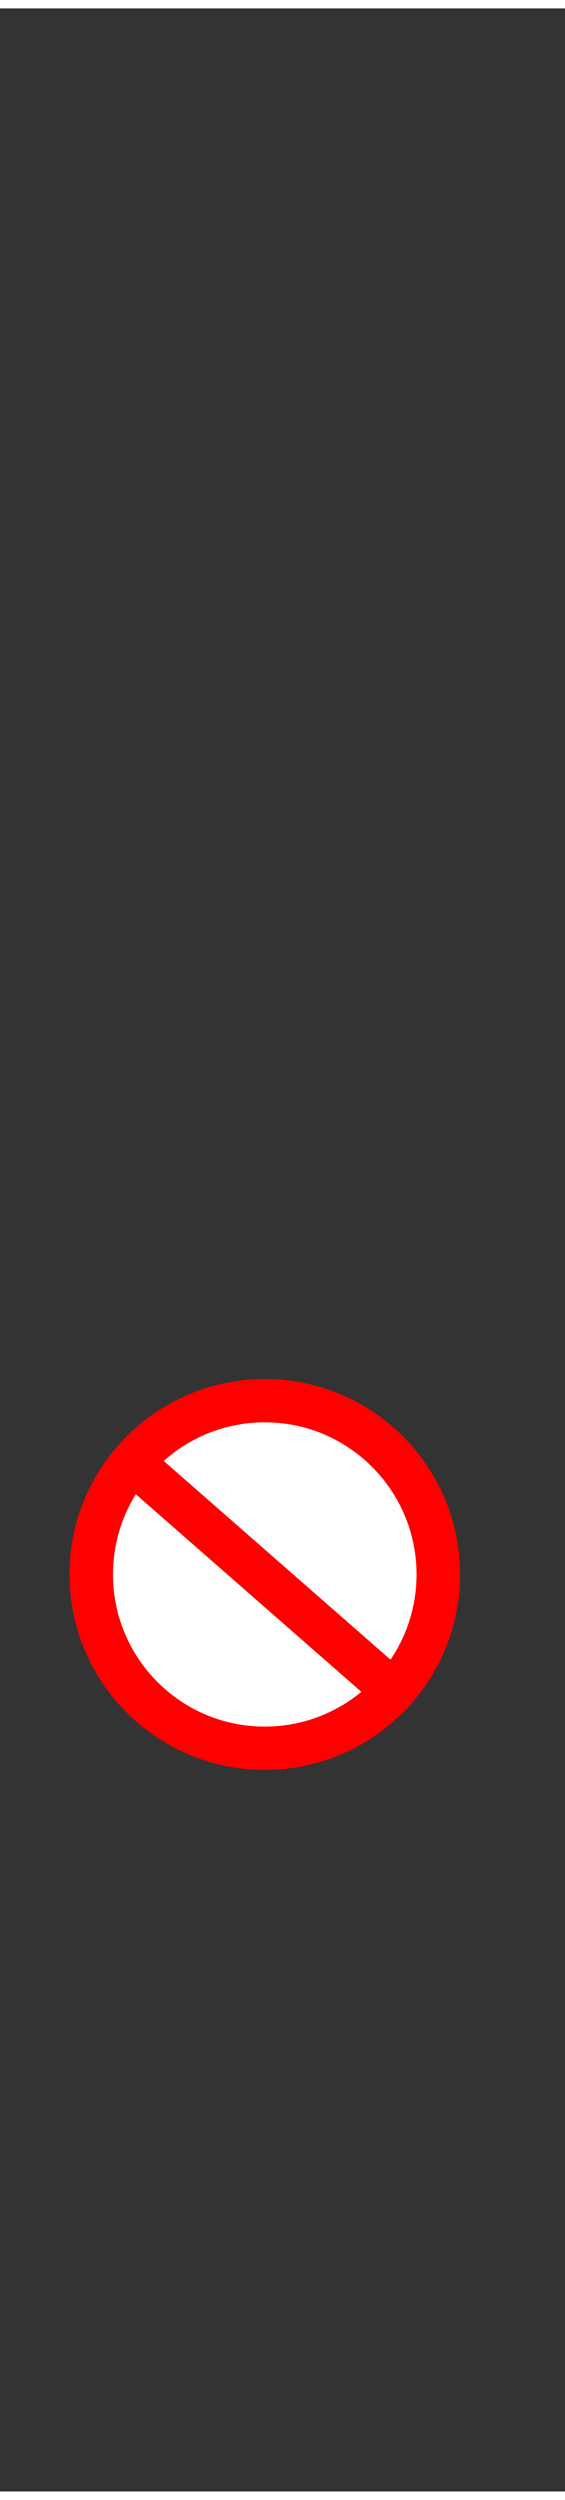 <svg class="pants" width="86" height="380" viewBox="202.715 584.407 86.593 380.048" preserveAspectRatio="xMidYMid meet" xmlns="http://www.w3.org/2000/svg">
  <rect x="202.715" y="584.407" width="86.593" height="380.048" fill="#333333" stroke="none"/>
  <defs id="svgEditorDefs">
    <path id="svgEditorClosePathDefs" fill="moccasin" style="stroke-width: 0px; stroke: none; fill-opacity: 1;" class="clothes"/>
    <pattern id="pattern-0" x="0" y="0" width="20" height="20" patternUnits="userSpaceOnUse" viewBox="0 0 100 100">
      <path d="M 0 0 L 50 0 L 50 100 L 0 100 Z" style="fill: rgb(245, 42, 42);"/>
    </pattern>
  </defs>
  <g transform="matrix(0.133, 0, 0, 0.133, 213.394, 794.178)">
    <g id="layer1" transform="translate(-132.14 -293.08)">
      <path id="path3315" style="stroke:#ff0000;stroke-width:54.107;fill:#ffffff" d="m1440 432.36c0 119.92-96.578 217.14-215.71 217.14-119.14 0-215.71-97.218-215.71-217.14s96.579-217.14 215.71-217.14c119.14 0 215.71 97.218 215.71 217.14z" transform="matrix(.927 0 0 .921 -777.96 119.85)"/>
      <path id="path4089" style="stroke:#ff0000;stroke-width:50;fill:#ff0000" d="m211.43 395.22 297.14 260"/>
    </g>
  </g>
</svg>